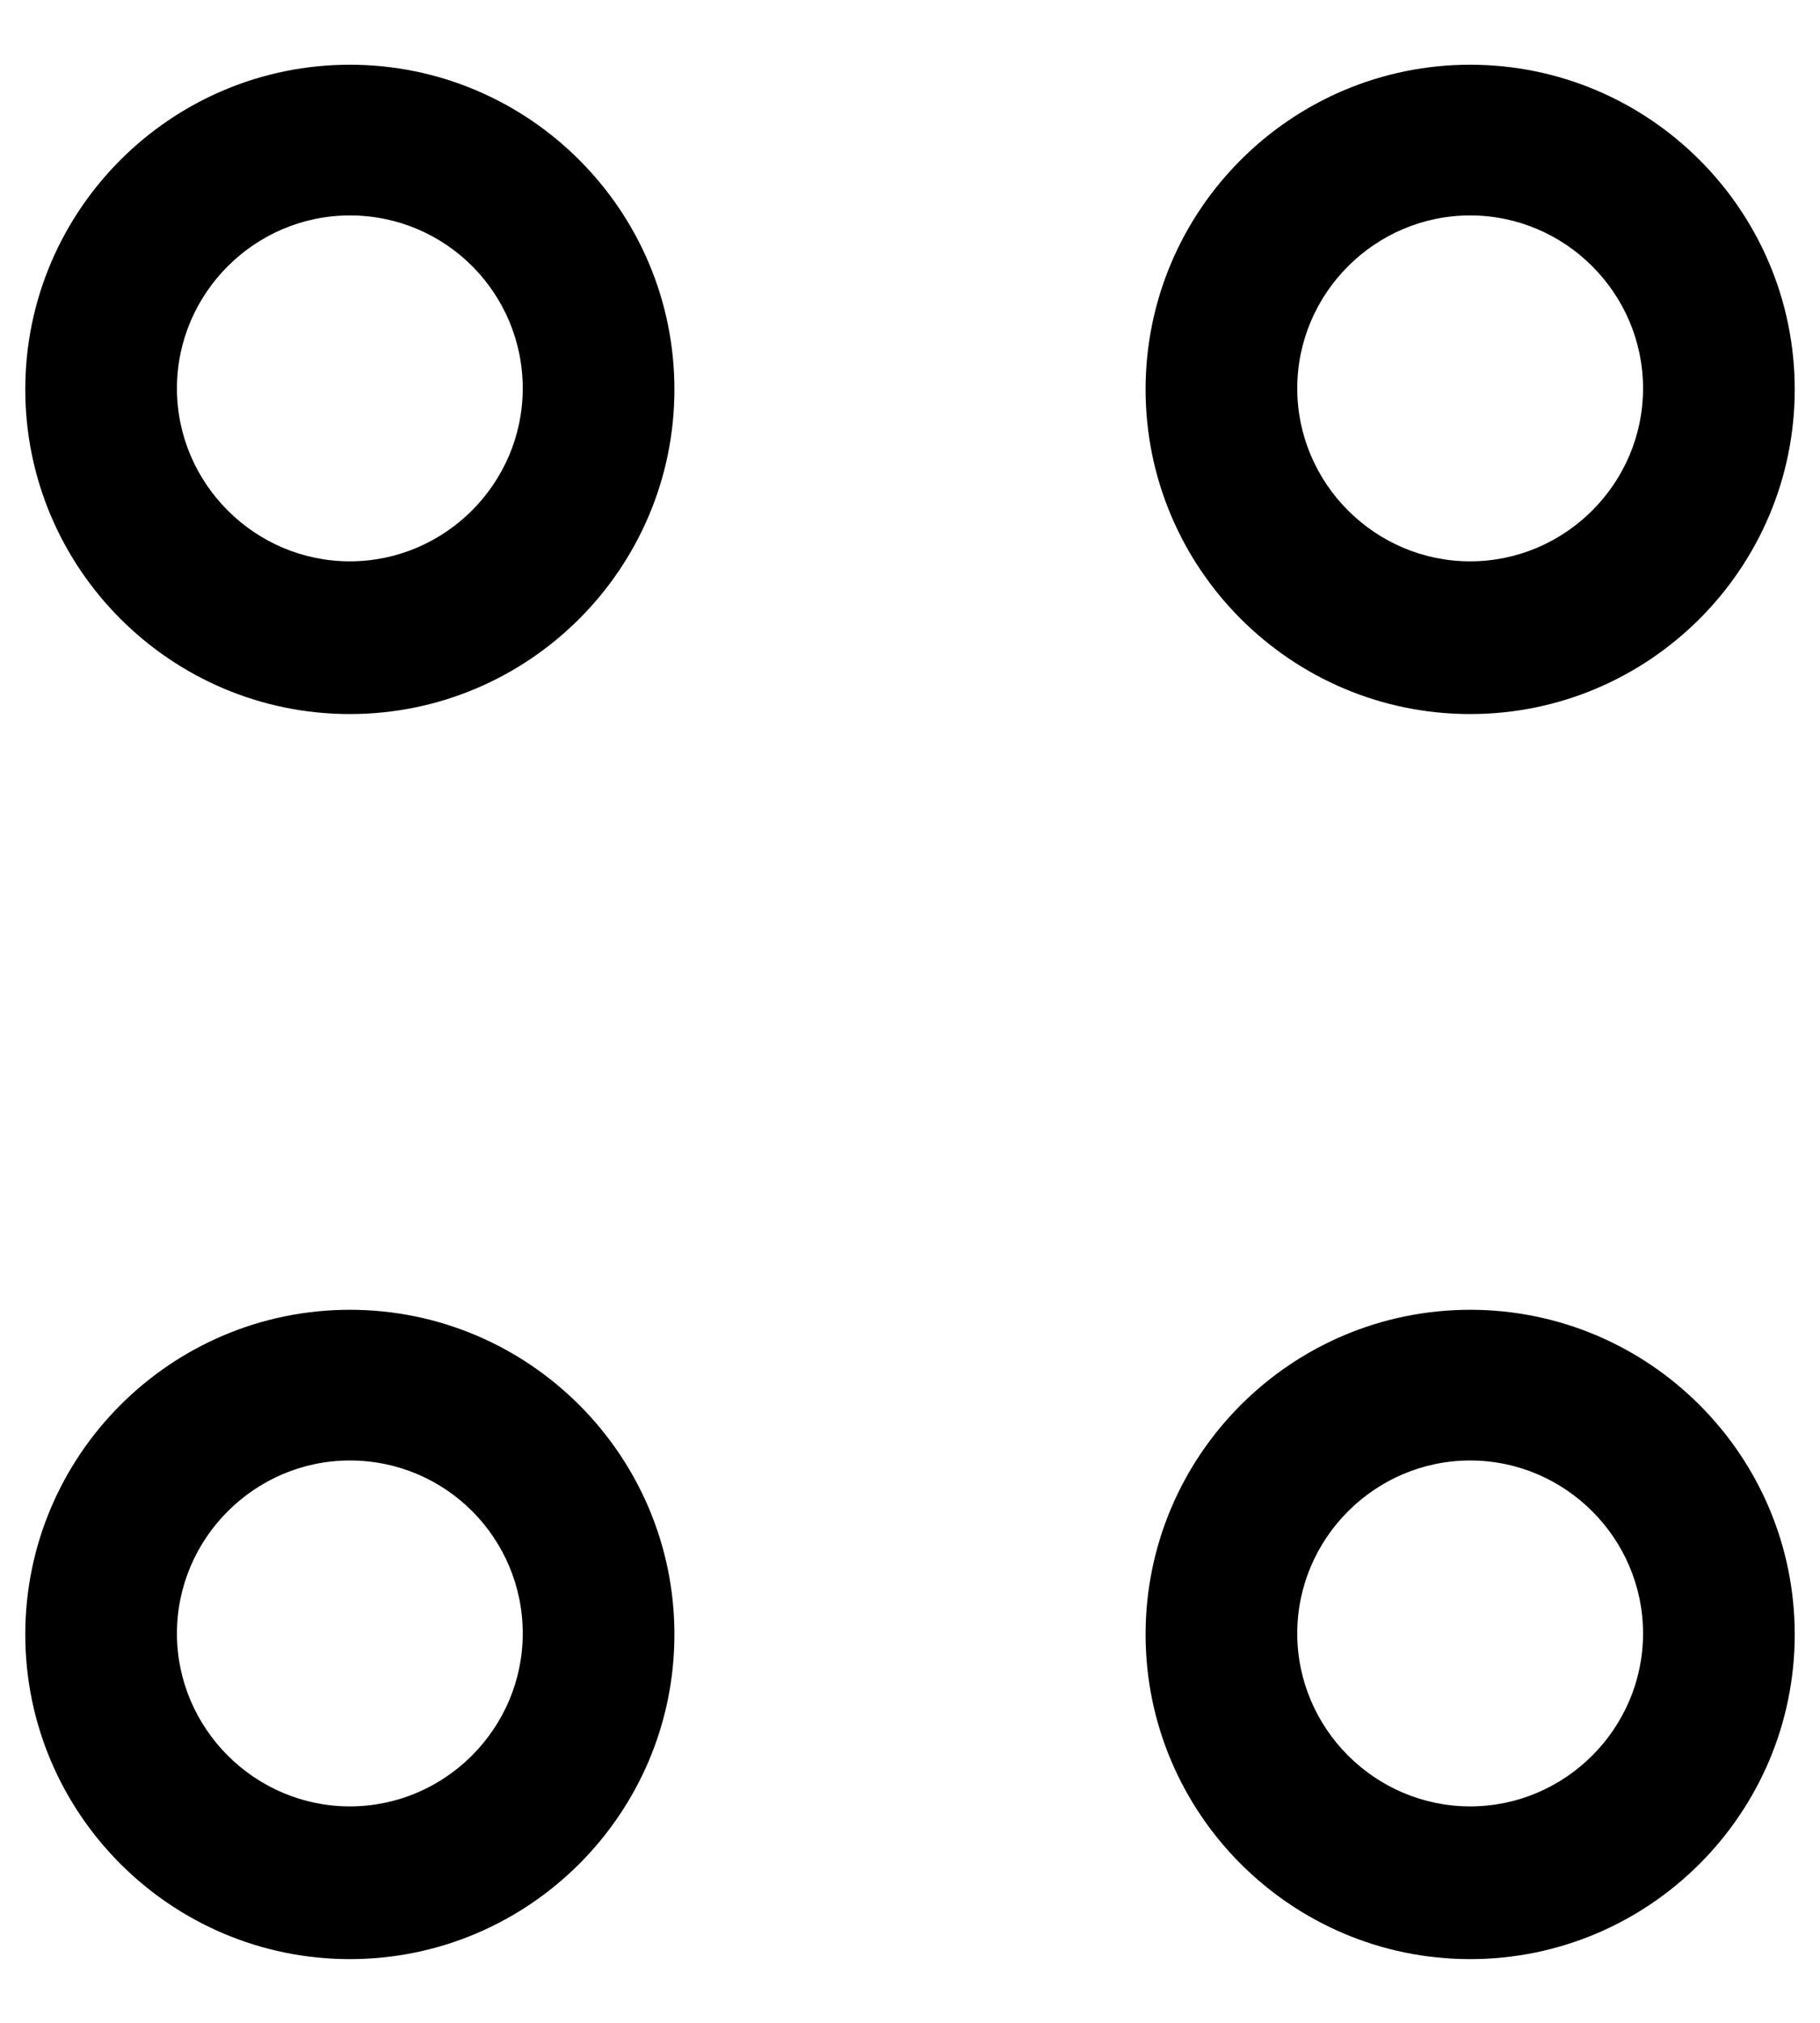 <svg width="18" height="20" viewBox="0 0 18 20" fill="none" xmlns="http://www.w3.org/2000/svg">
<path d="M14.54 7.06C12.77 7.06 11.33 5.62 11.33 3.85C11.33 2.08 12.77 0.64 14.54 0.64C16.31 0.64 17.75 2.08 17.75 3.85C17.75 5.62 16.31 7.06 14.54 7.06ZM14.54 2.13C13.6 2.13 12.83 2.9 12.83 3.84C12.83 4.78 13.6 5.55 14.54 5.55C15.48 5.55 16.25 4.78 16.25 3.84C16.25 2.9 15.48 2.13 14.54 2.13ZM3.46 7.06C1.69 7.06 0.25 5.62 0.25 3.85C0.25 2.08 1.69 0.64 3.46 0.64C5.23 0.64 6.67 2.08 6.67 3.85C6.67 5.62 5.23 7.06 3.46 7.06ZM3.46 2.13C2.52 2.13 1.75 2.9 1.75 3.84C1.75 4.78 2.52 5.55 3.46 5.55C4.4 5.55 5.17 4.78 5.17 3.84C5.17 2.9 4.41 2.13 3.46 2.13ZM14.54 19.37C12.77 19.37 11.33 17.93 11.33 16.16C11.33 14.39 12.77 12.95 14.54 12.95C16.31 12.95 17.75 14.39 17.75 16.16C17.75 17.93 16.31 19.37 14.54 19.37ZM14.54 14.44C13.6 14.44 12.83 15.21 12.83 16.15C12.83 17.09 13.6 17.86 14.54 17.86C15.48 17.86 16.25 17.09 16.25 16.15C16.25 15.21 15.48 14.44 14.54 14.44ZM3.46 19.37C1.69 19.37 0.25 17.93 0.25 16.16C0.25 14.39 1.69 12.95 3.46 12.95C5.23 12.95 6.67 14.39 6.67 16.16C6.67 17.93 5.23 19.37 3.46 19.37ZM3.46 14.44C2.52 14.44 1.75 15.21 1.75 16.15C1.75 17.09 2.52 17.86 3.46 17.86C4.4 17.86 5.17 17.09 5.17 16.15C5.17 15.21 4.41 14.44 3.46 14.44Z" fill="black"/>
</svg>
